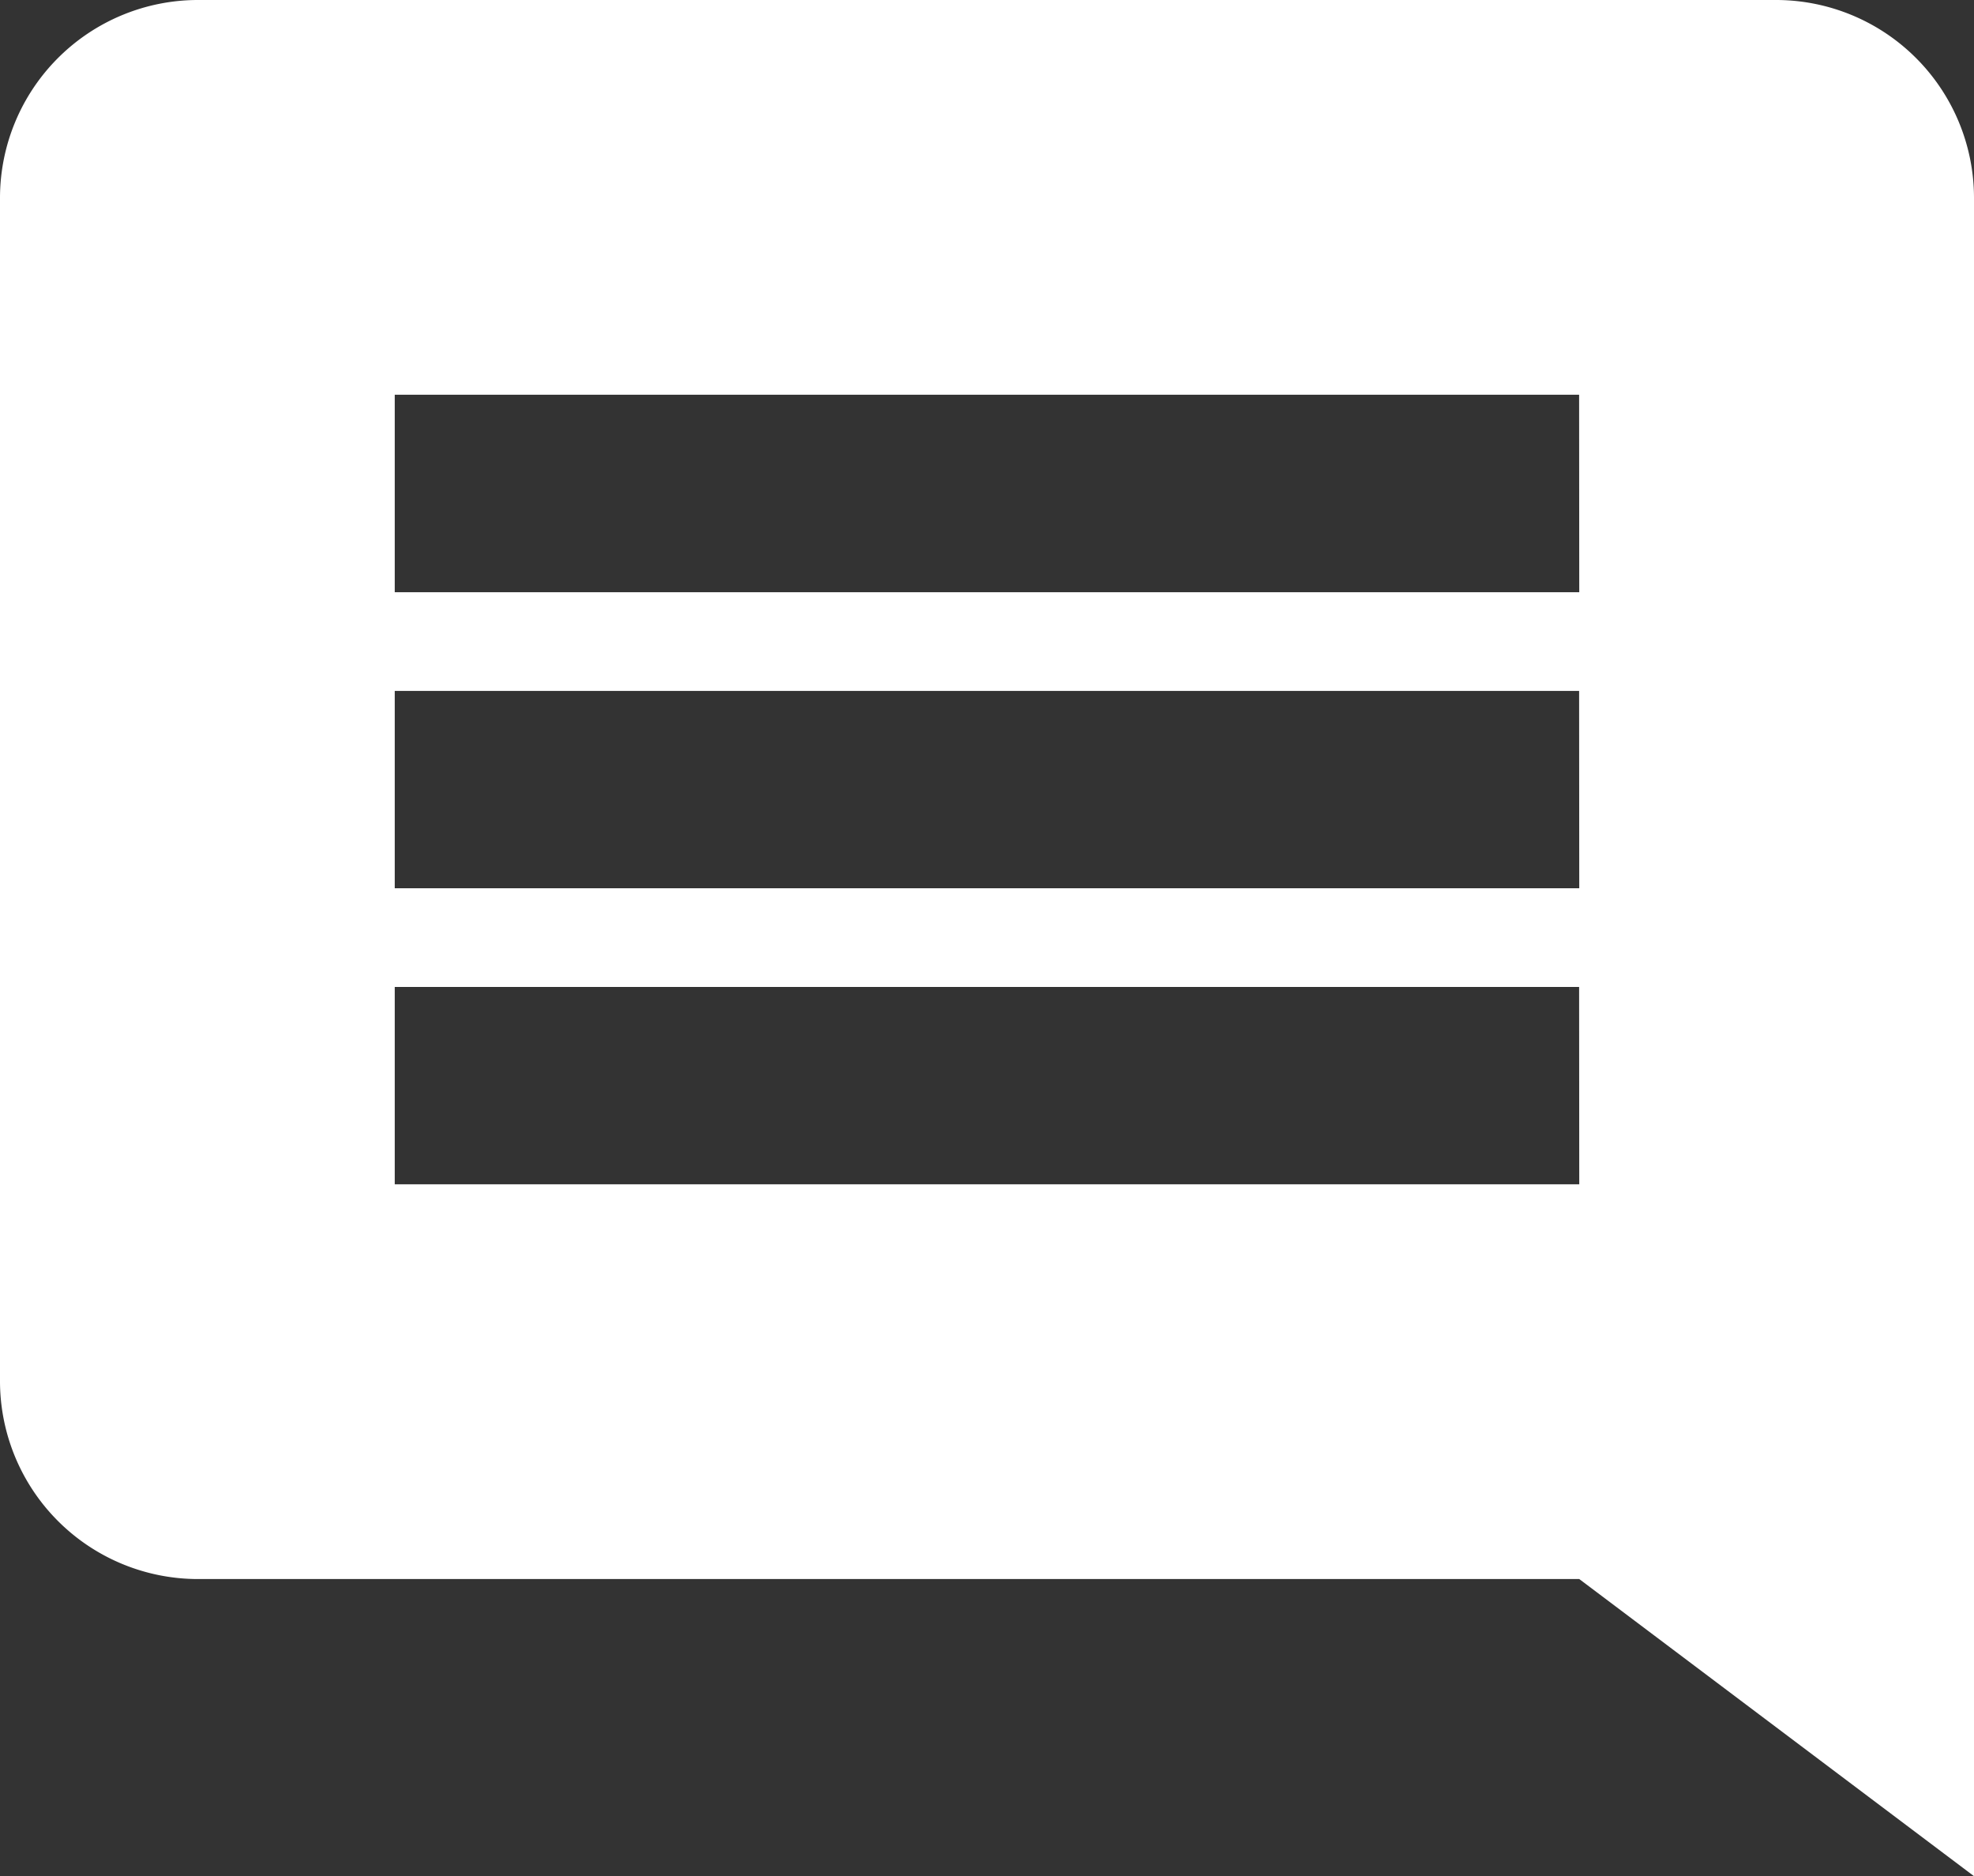 <svg xmlns="http://www.w3.org/2000/svg" width="14.702" height="13.975" viewBox="0 0 14.702 13.975"><rect x="0" y="0" width="14.702" height="13.975" fill="#333333" stroke="none"/><path d="M15.232,2H3.47A1.475,1.475,0,0,0,2,3.47v8.821a1.475,1.475,0,0,0,1.47,1.47H13.762l2.94,2.213V3.47A1.475,1.475,0,0,0,15.232,2Zm-1.47,8.821H4.94V9.351h8.821Zm0-2.205H4.94V7.146h8.821Zm0-2.205H4.94V4.94h8.821Z" transform="translate(-2 -2)" fill="#fff"/></svg>